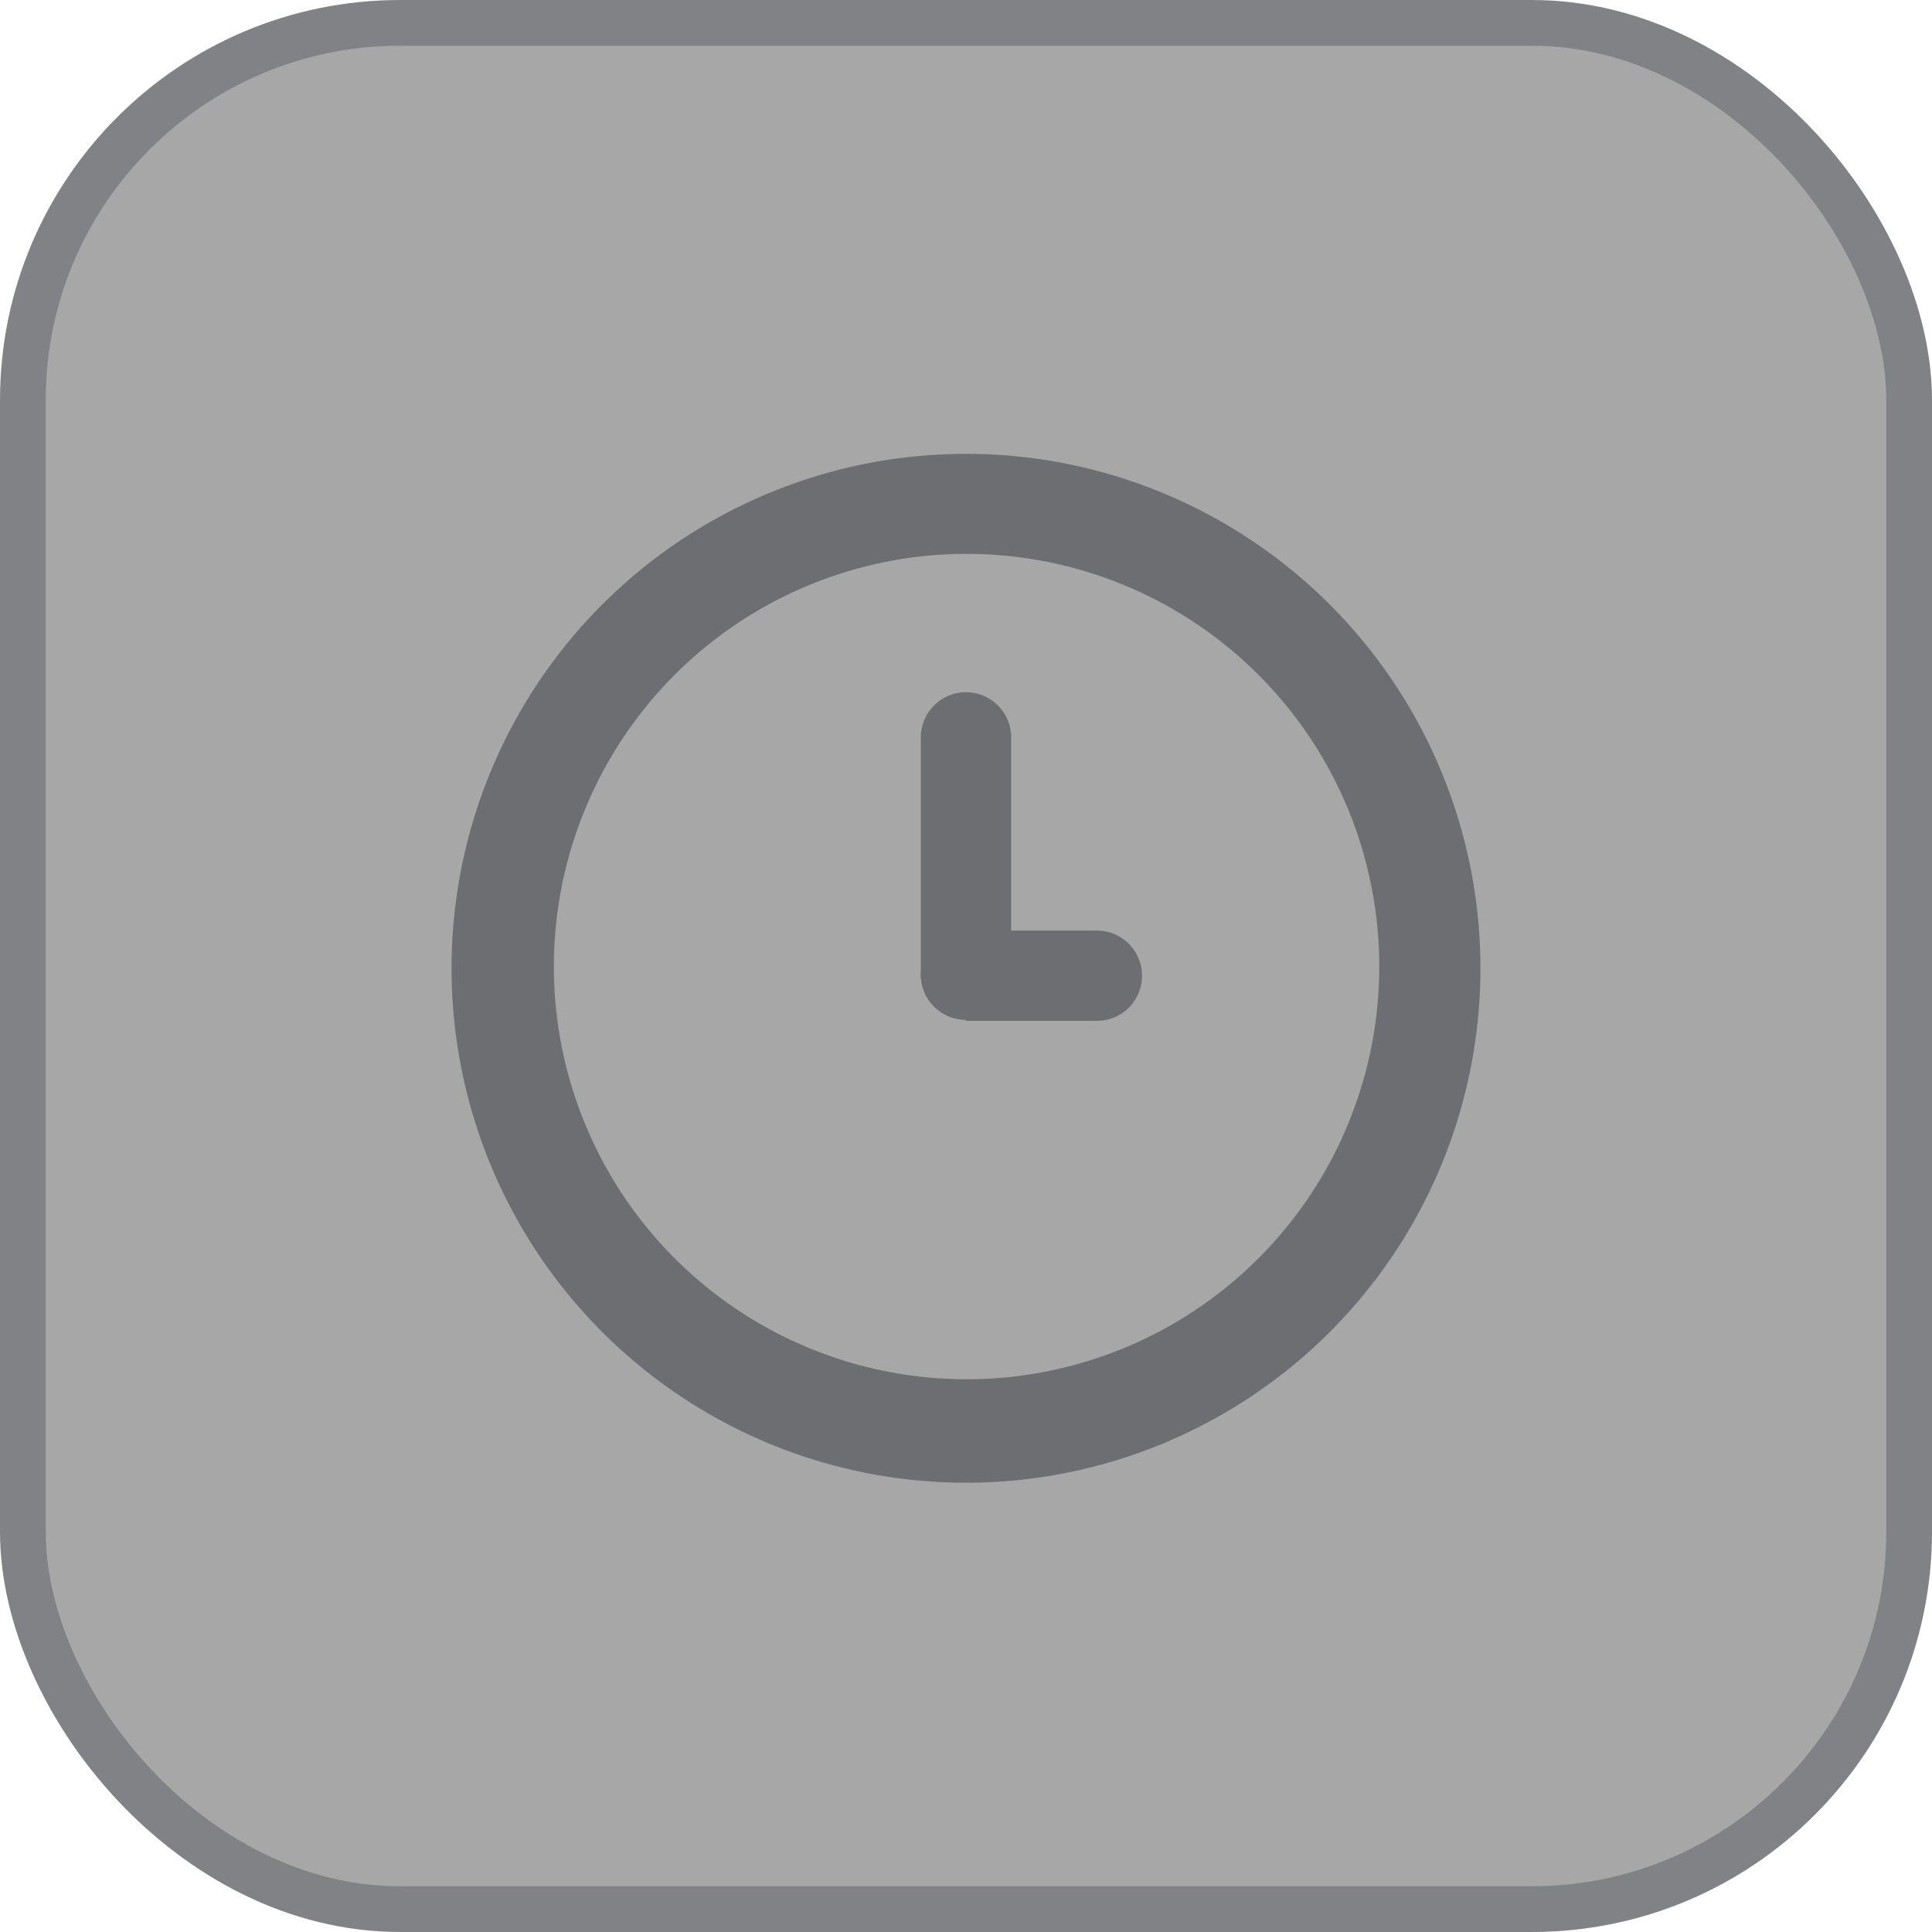 <svg id="레이어_1" data-name="레이어 1" xmlns="http://www.w3.org/2000/svg" width="33.8" height="33.8" viewBox="0 0 33.8 33.8"><defs><style>.cls-1{fill:#a7a7a7;stroke:#808285;stroke-miterlimit:10;stroke-width:0.8px;}.cls-2{fill:#6d6e71;}</style></defs><title>delay</title><rect class="cls-1" x="0.4" y="0.4" width="33" height="33" rx="6.6" ry="6.6"/><path class="cls-2" d="M17.4,8.44a9,9,0,1,0,9,9v0A9,9,0,0,0,17.4,8.44Zm0,16.19a7.22,7.22,0,1,1,7.23-7.26,7.22,7.22,0,0,1-7.23,7.26h0Z" transform="translate(-0.5 -0.5)"/><path class="cls-2" d="M17.4,18.34a0.79,0.79,0,0,1-.79-0.79h0a0.79,0.79,0,0,1,.79-0.77h2.29a0.79,0.79,0,0,1,.79.79h0a0.79,0.79,0,0,1-.79.79H17.4v0Z" transform="translate(-0.5 -0.5)"/><path class="cls-2" d="M18.19,17.58a0.79,0.79,0,0,1-.79.76h0a0.79,0.79,0,0,1-.79-0.79V13.38a0.79,0.79,0,0,1,.79-0.77h0a0.79,0.79,0,0,1,.79.79v4.17h0Z" transform="translate(-0.5 -0.5)"/></svg>